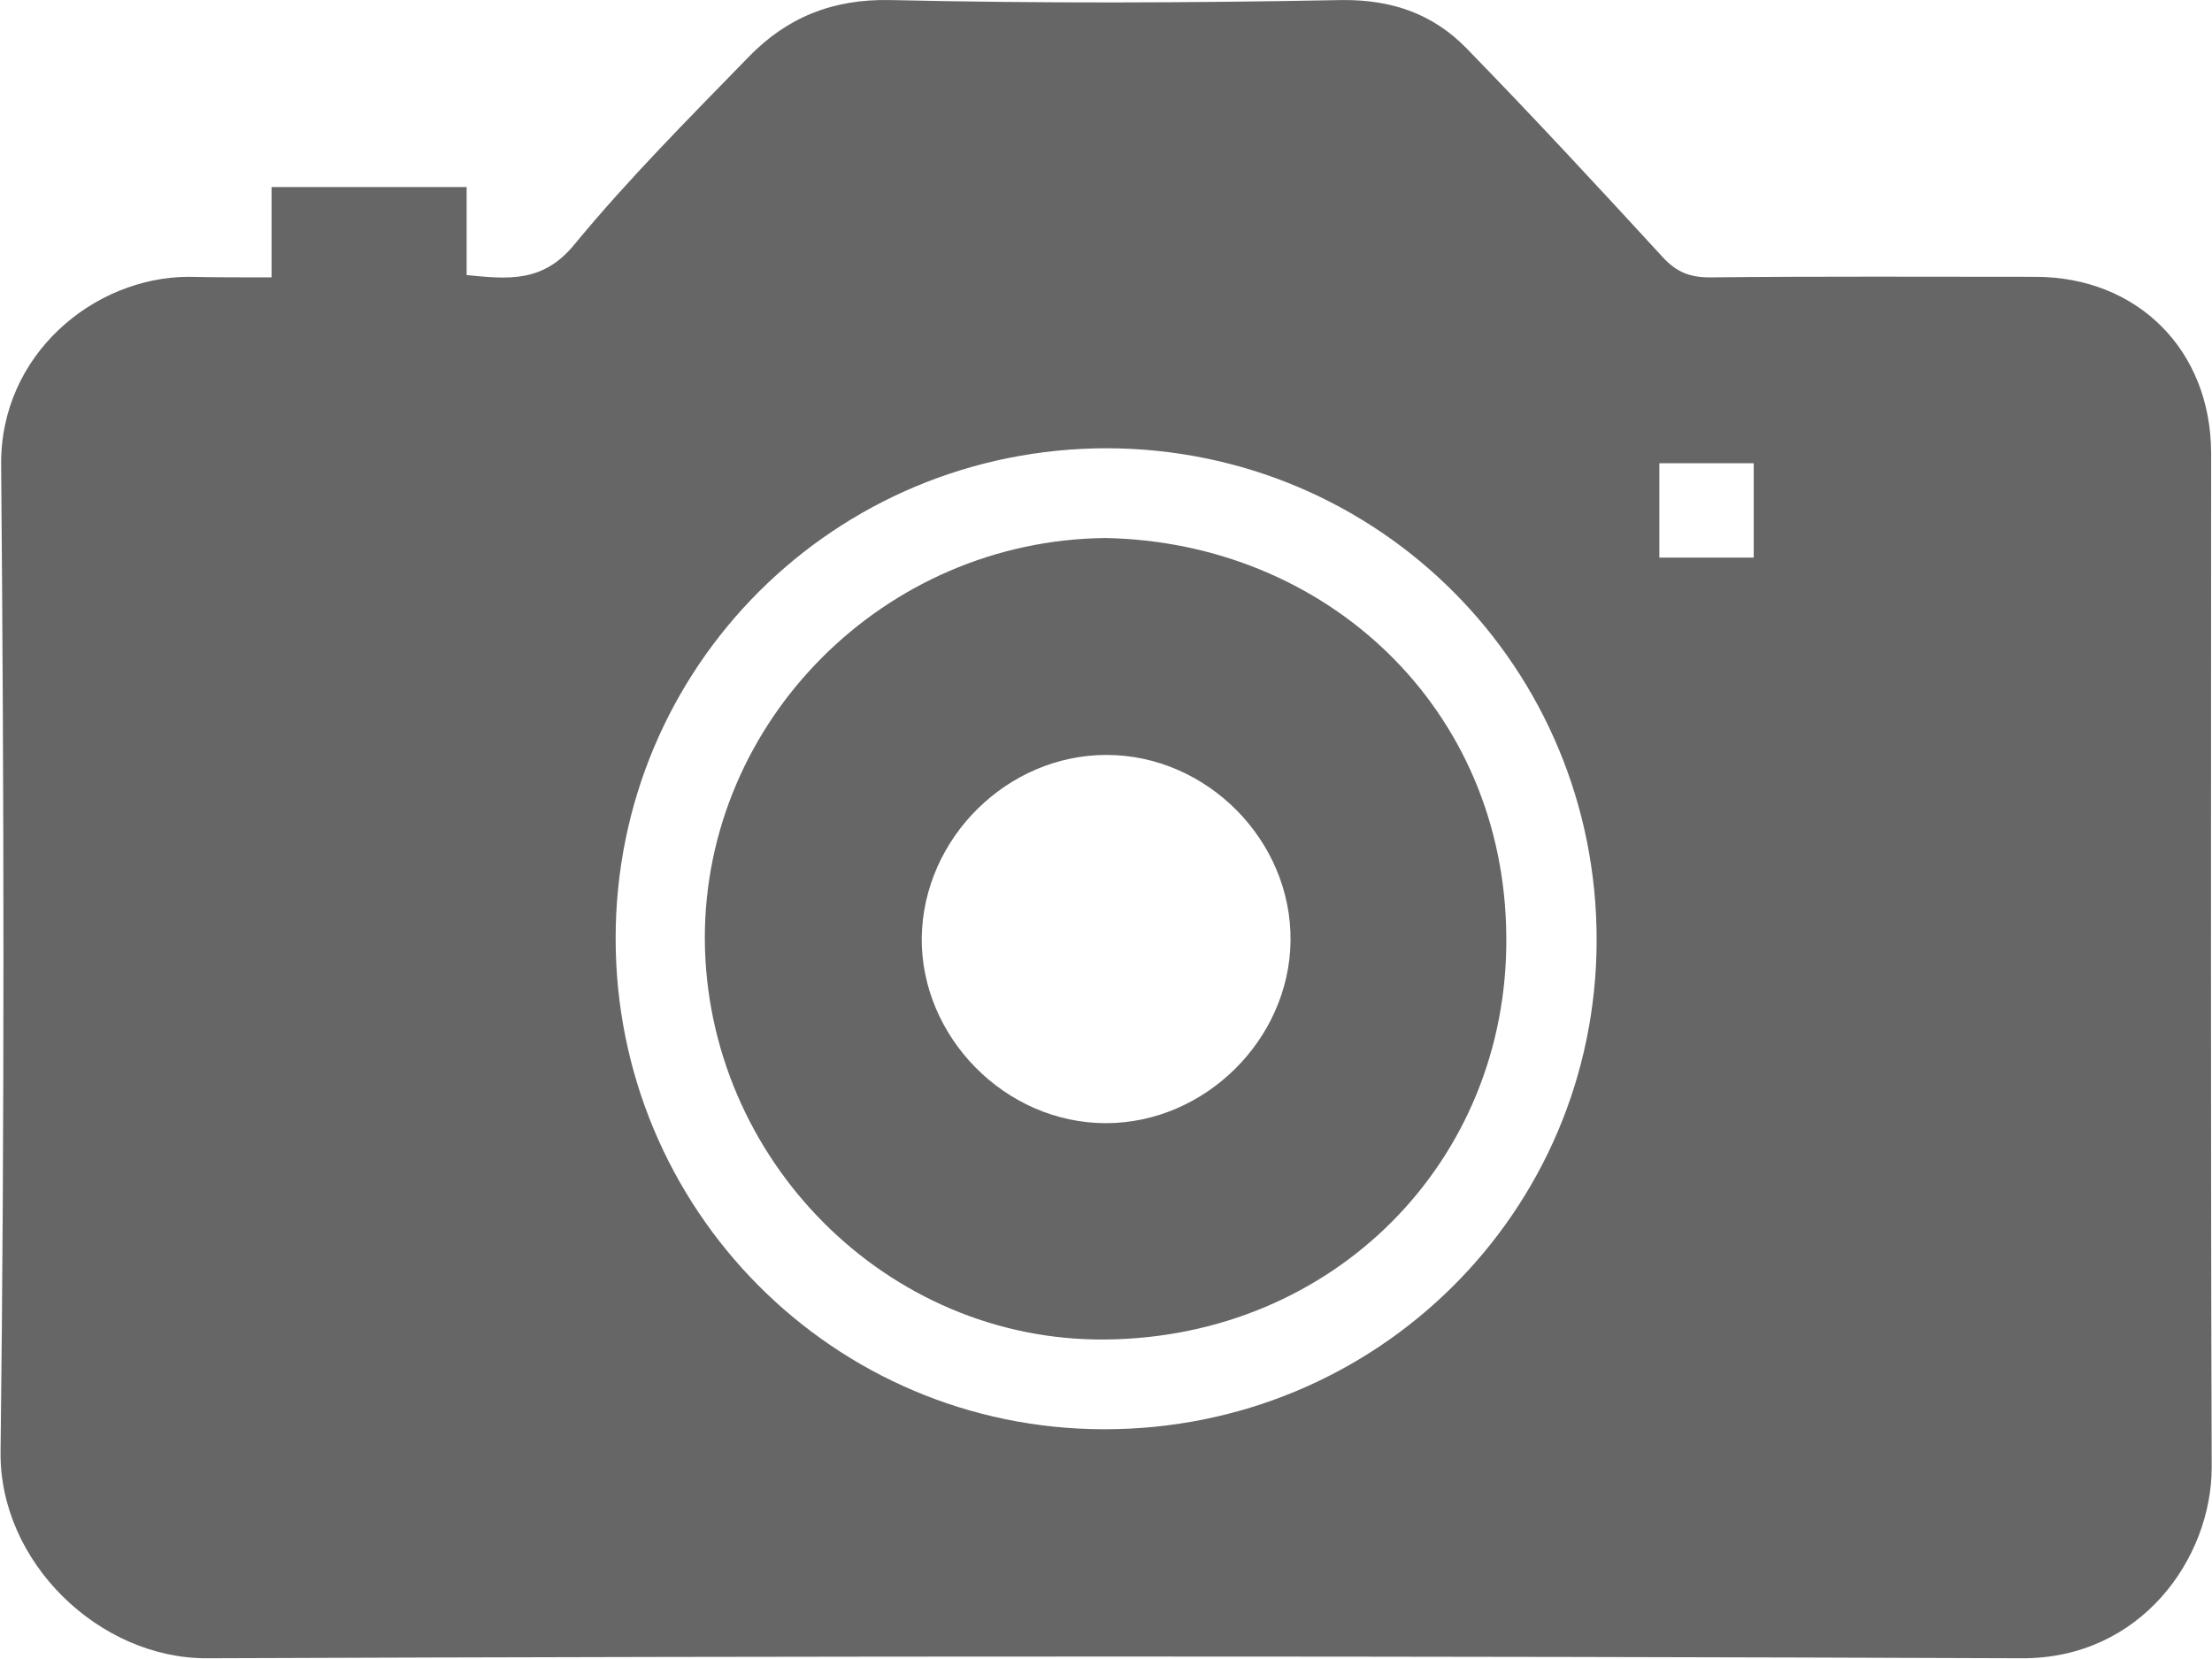 <?xml version="1.0" standalone="no"?><!DOCTYPE svg PUBLIC "-//W3C//DTD SVG 1.1//EN" "http://www.w3.org/Graphics/SVG/1.1/DTD/svg11.dtd"><svg t="1517463118163" class="icon" style="" viewBox="0 0 1365 1024" version="1.1" xmlns="http://www.w3.org/2000/svg" p-id="3022" xmlns:xlink="http://www.w3.org/1999/xlink" width="266.602" height="200"><defs><style type="text/css"></style></defs><path d="M167.584 171.166c0-19.528 0-37.28 0-55.743 40.476 0 79.887 0 120.362 0 0 18.108 0 35.86 0 54.323 25.564 2.485 47.222 4.971 66.75-19.173 33.375-40.476 70.655-77.756 107.226-115.392C485.711 10.683 513.76-0.679 549.265 0.031c92.668 2.13 185.692 1.775 278.715 0 30.889-0.355 56.098 8.521 76.691 29.469 41.186 42.251 81.307 85.567 121.428 129.239 8.521 9.231 16.687 12.427 29.114 12.427 66.75-0.71 133.854-0.355 200.604-0.355 63.199 0 108.291 45.092 108.646 108.291 0 208.77-0.355 417.541 0.355 626.311 0 56.098-43.671 118.232-117.167 117.877-373.159-1.42-746.673-1.42-1119.833 0-66.395 0.355-128.529-59.294-127.464-127.819 2.485-202.734 2.13-405.824 0.355-608.558-0.71-67.815 56.808-115.747 115.392-116.102C132.079 171.166 148.767 171.166 167.584 171.166zM379.905 579.12c0 167.229 134.209 302.504 301.084 302.859 168.294 0.355 303.924-133.854 304.279-301.439 0.355-168.294-134.209-303.569-302.149-303.924C515.18 276.616 379.905 411.181 379.905 579.12zM1023.969 344.076c20.593 0 39.766 0 58.228 0 0-20.238 0-39.411 0-58.228-20.238 0-38.701 0-58.228 0C1023.969 305.376 1023.969 323.838 1023.969 344.076z" p-id="3023" fill="#666666"></path><path d="M682.054 332.005c135.985 2.485 246.761 104.74 247.471 246.406 1.065 138.115-106.515 246.761-247.116 248.181-135.275 1.42-246.761-111.486-247.471-247.116C434.583 444.911 545.714 333.425 682.054 332.005zM682.409 693.092c61.069 0 113.261-51.482 113.972-112.551 0.71-61.779-51.482-114.682-113.616-114.682-61.069 0-112.906 51.127-113.972 112.551C568.082 639.834 620.275 693.092 682.409 693.092z" p-id="3024" fill="#666666"></path></svg>